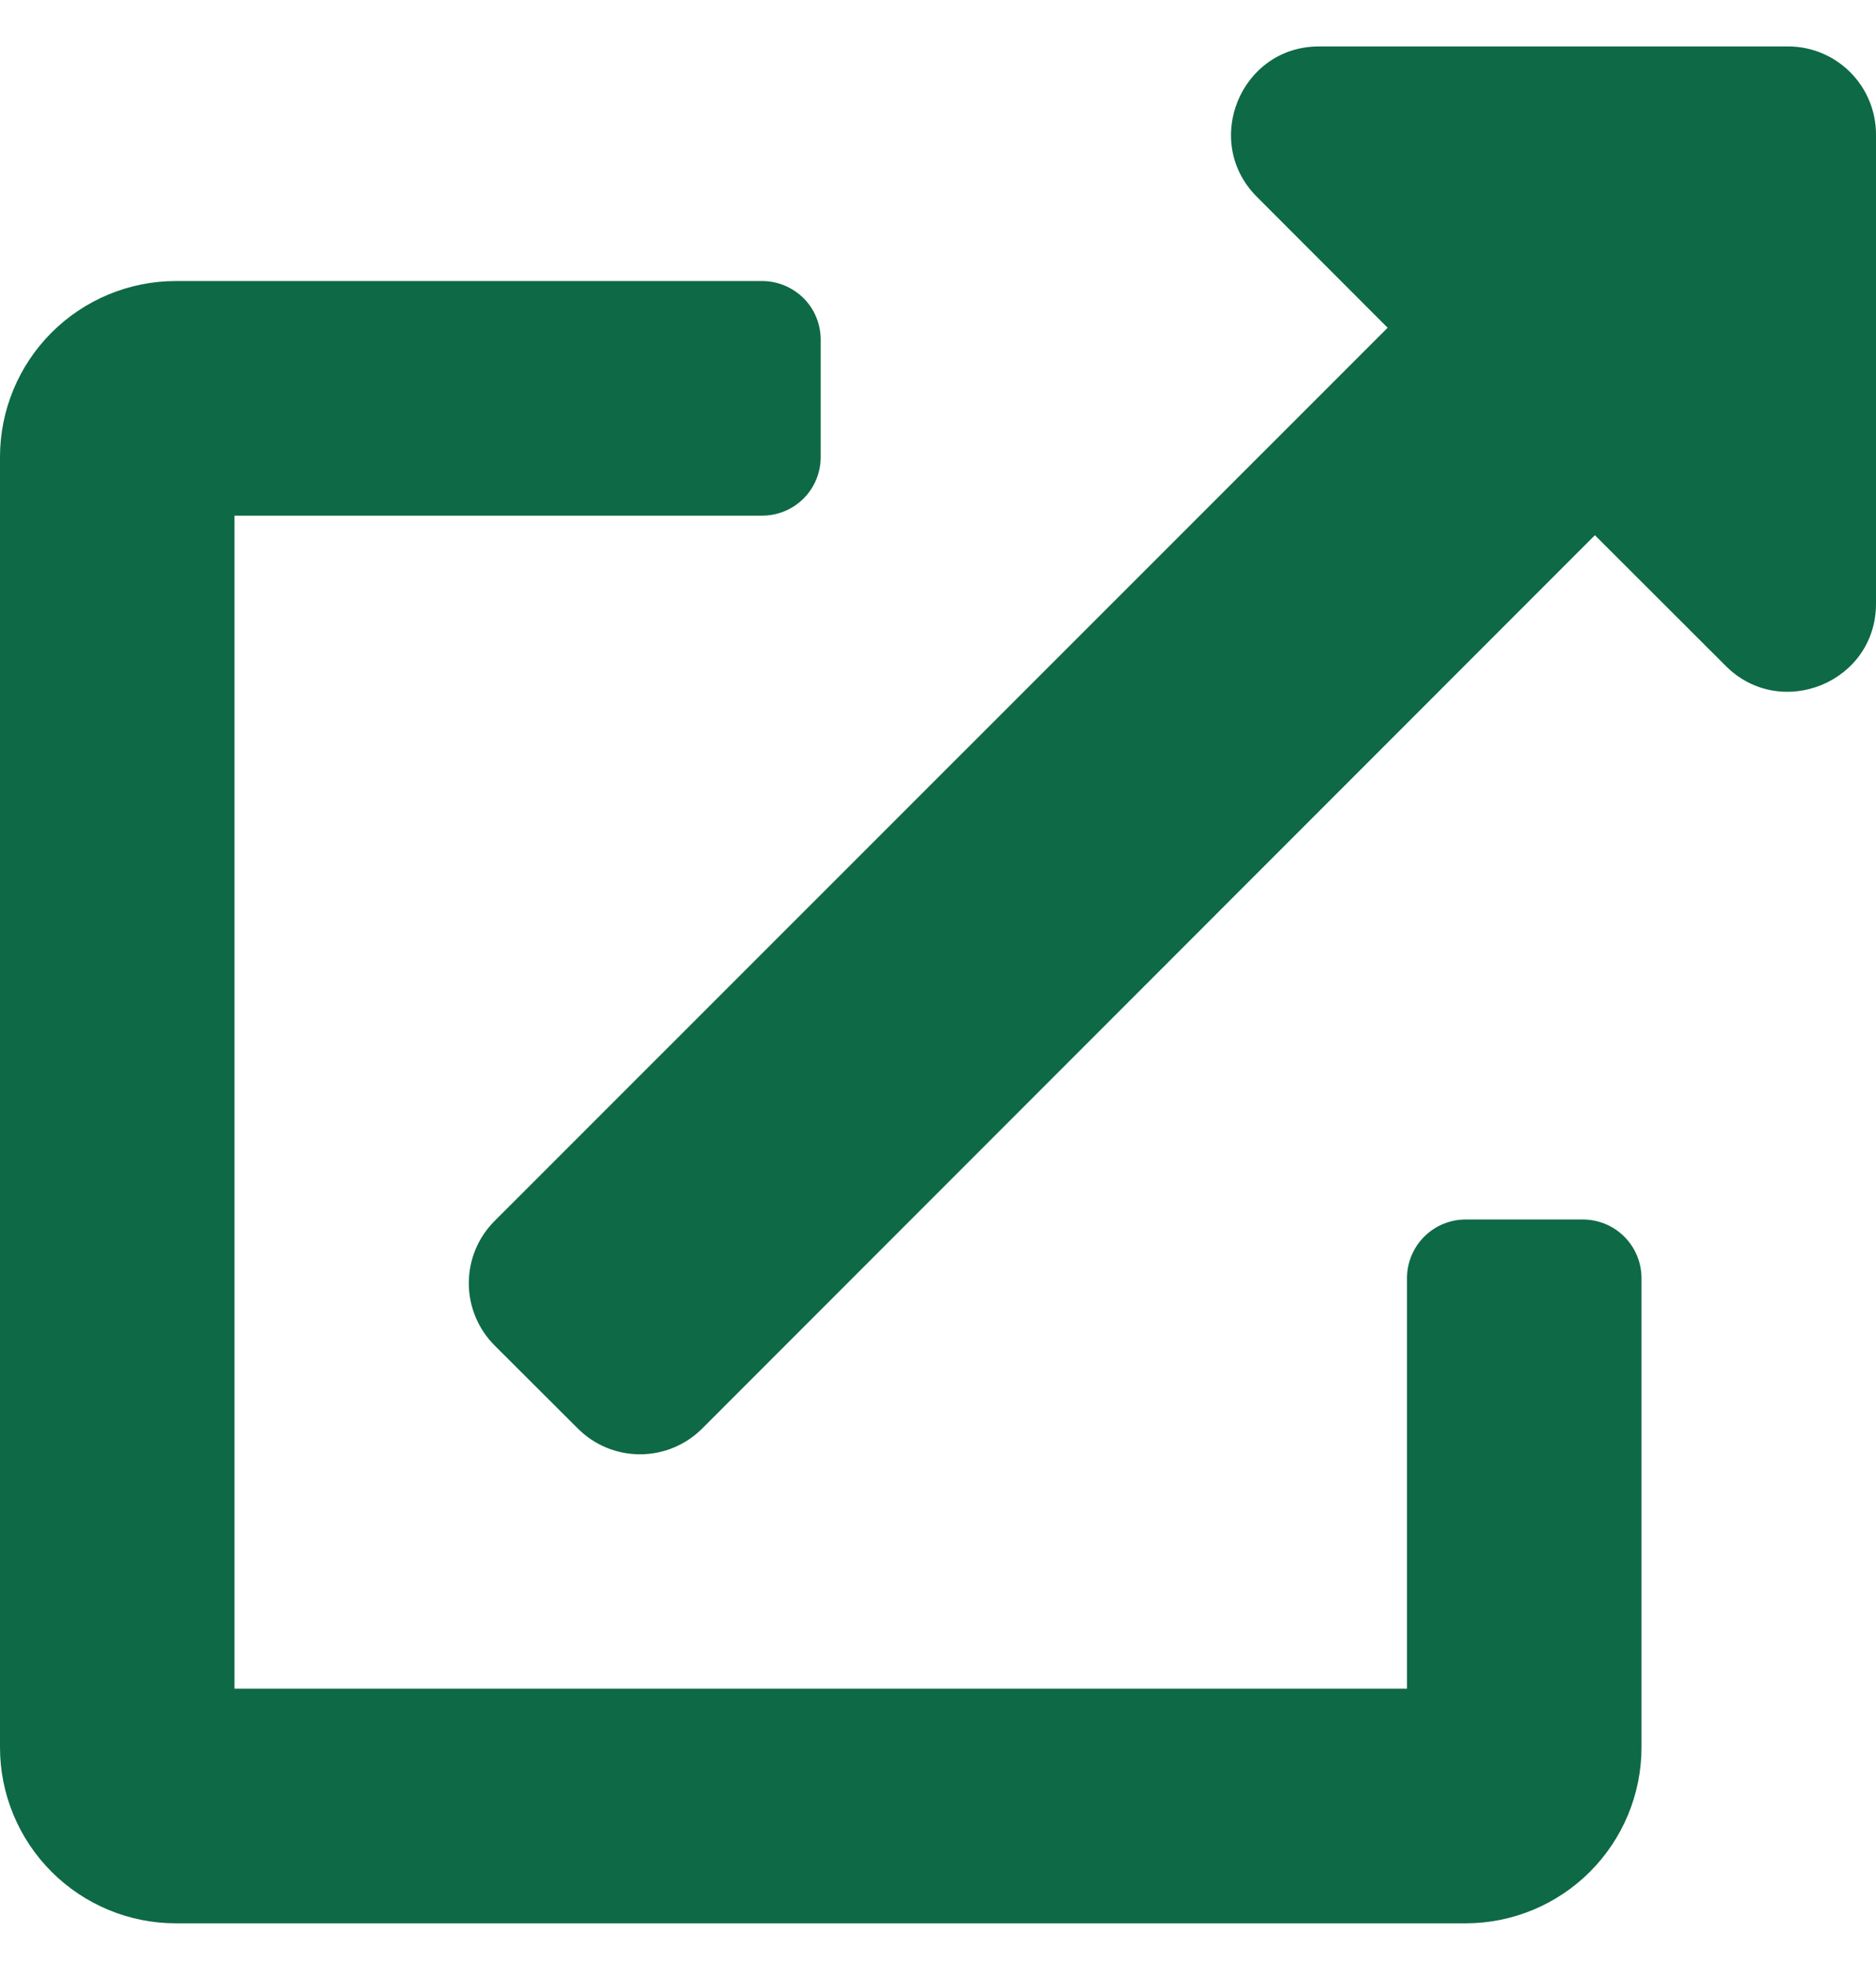 <svg width="19" height="20" viewBox="0 0 19 20" fill="none" xmlns="http://www.w3.org/2000/svg">
<path d="M16.031 12.345H14.844C14.686 12.345 14.535 12.408 14.424 12.519C14.313 12.63 14.25 12.781 14.25 12.939V17.095H2.375V5.22H7.719C7.876 5.22 8.027 5.158 8.139 5.046C8.25 4.935 8.312 4.784 8.312 4.626V3.439C8.312 3.281 8.25 3.13 8.139 3.019C8.027 2.908 7.876 2.845 7.719 2.845H1.781C1.309 2.845 0.856 3.033 0.522 3.367C0.188 3.701 0 4.154 0 4.626L0 17.689C0 18.161 0.188 18.614 0.522 18.948C0.856 19.282 1.309 19.47 1.781 19.47H14.844C15.316 19.47 15.769 19.282 16.103 18.948C16.437 18.614 16.625 18.161 16.625 17.689V12.939C16.625 12.781 16.562 12.63 16.451 12.519C16.34 12.408 16.189 12.345 16.031 12.345ZM18.109 0.47H13.359C12.566 0.47 12.17 1.432 12.729 1.992L14.054 3.318L5.01 12.359C4.927 12.442 4.861 12.54 4.816 12.648C4.771 12.757 4.748 12.873 4.748 12.99C4.748 13.107 4.771 13.223 4.816 13.331C4.861 13.44 4.927 13.538 5.01 13.621L5.851 14.46C5.934 14.543 6.032 14.609 6.14 14.654C6.249 14.699 6.365 14.722 6.482 14.722C6.599 14.722 6.715 14.699 6.823 14.654C6.932 14.609 7.03 14.543 7.113 14.46L16.153 5.418L17.479 6.742C18.035 7.298 19 6.909 19 6.111V1.361C19 1.125 18.906 0.898 18.739 0.731C18.572 0.564 18.346 0.47 18.109 0.47Z" fill="#0E6946"/>
</svg>
